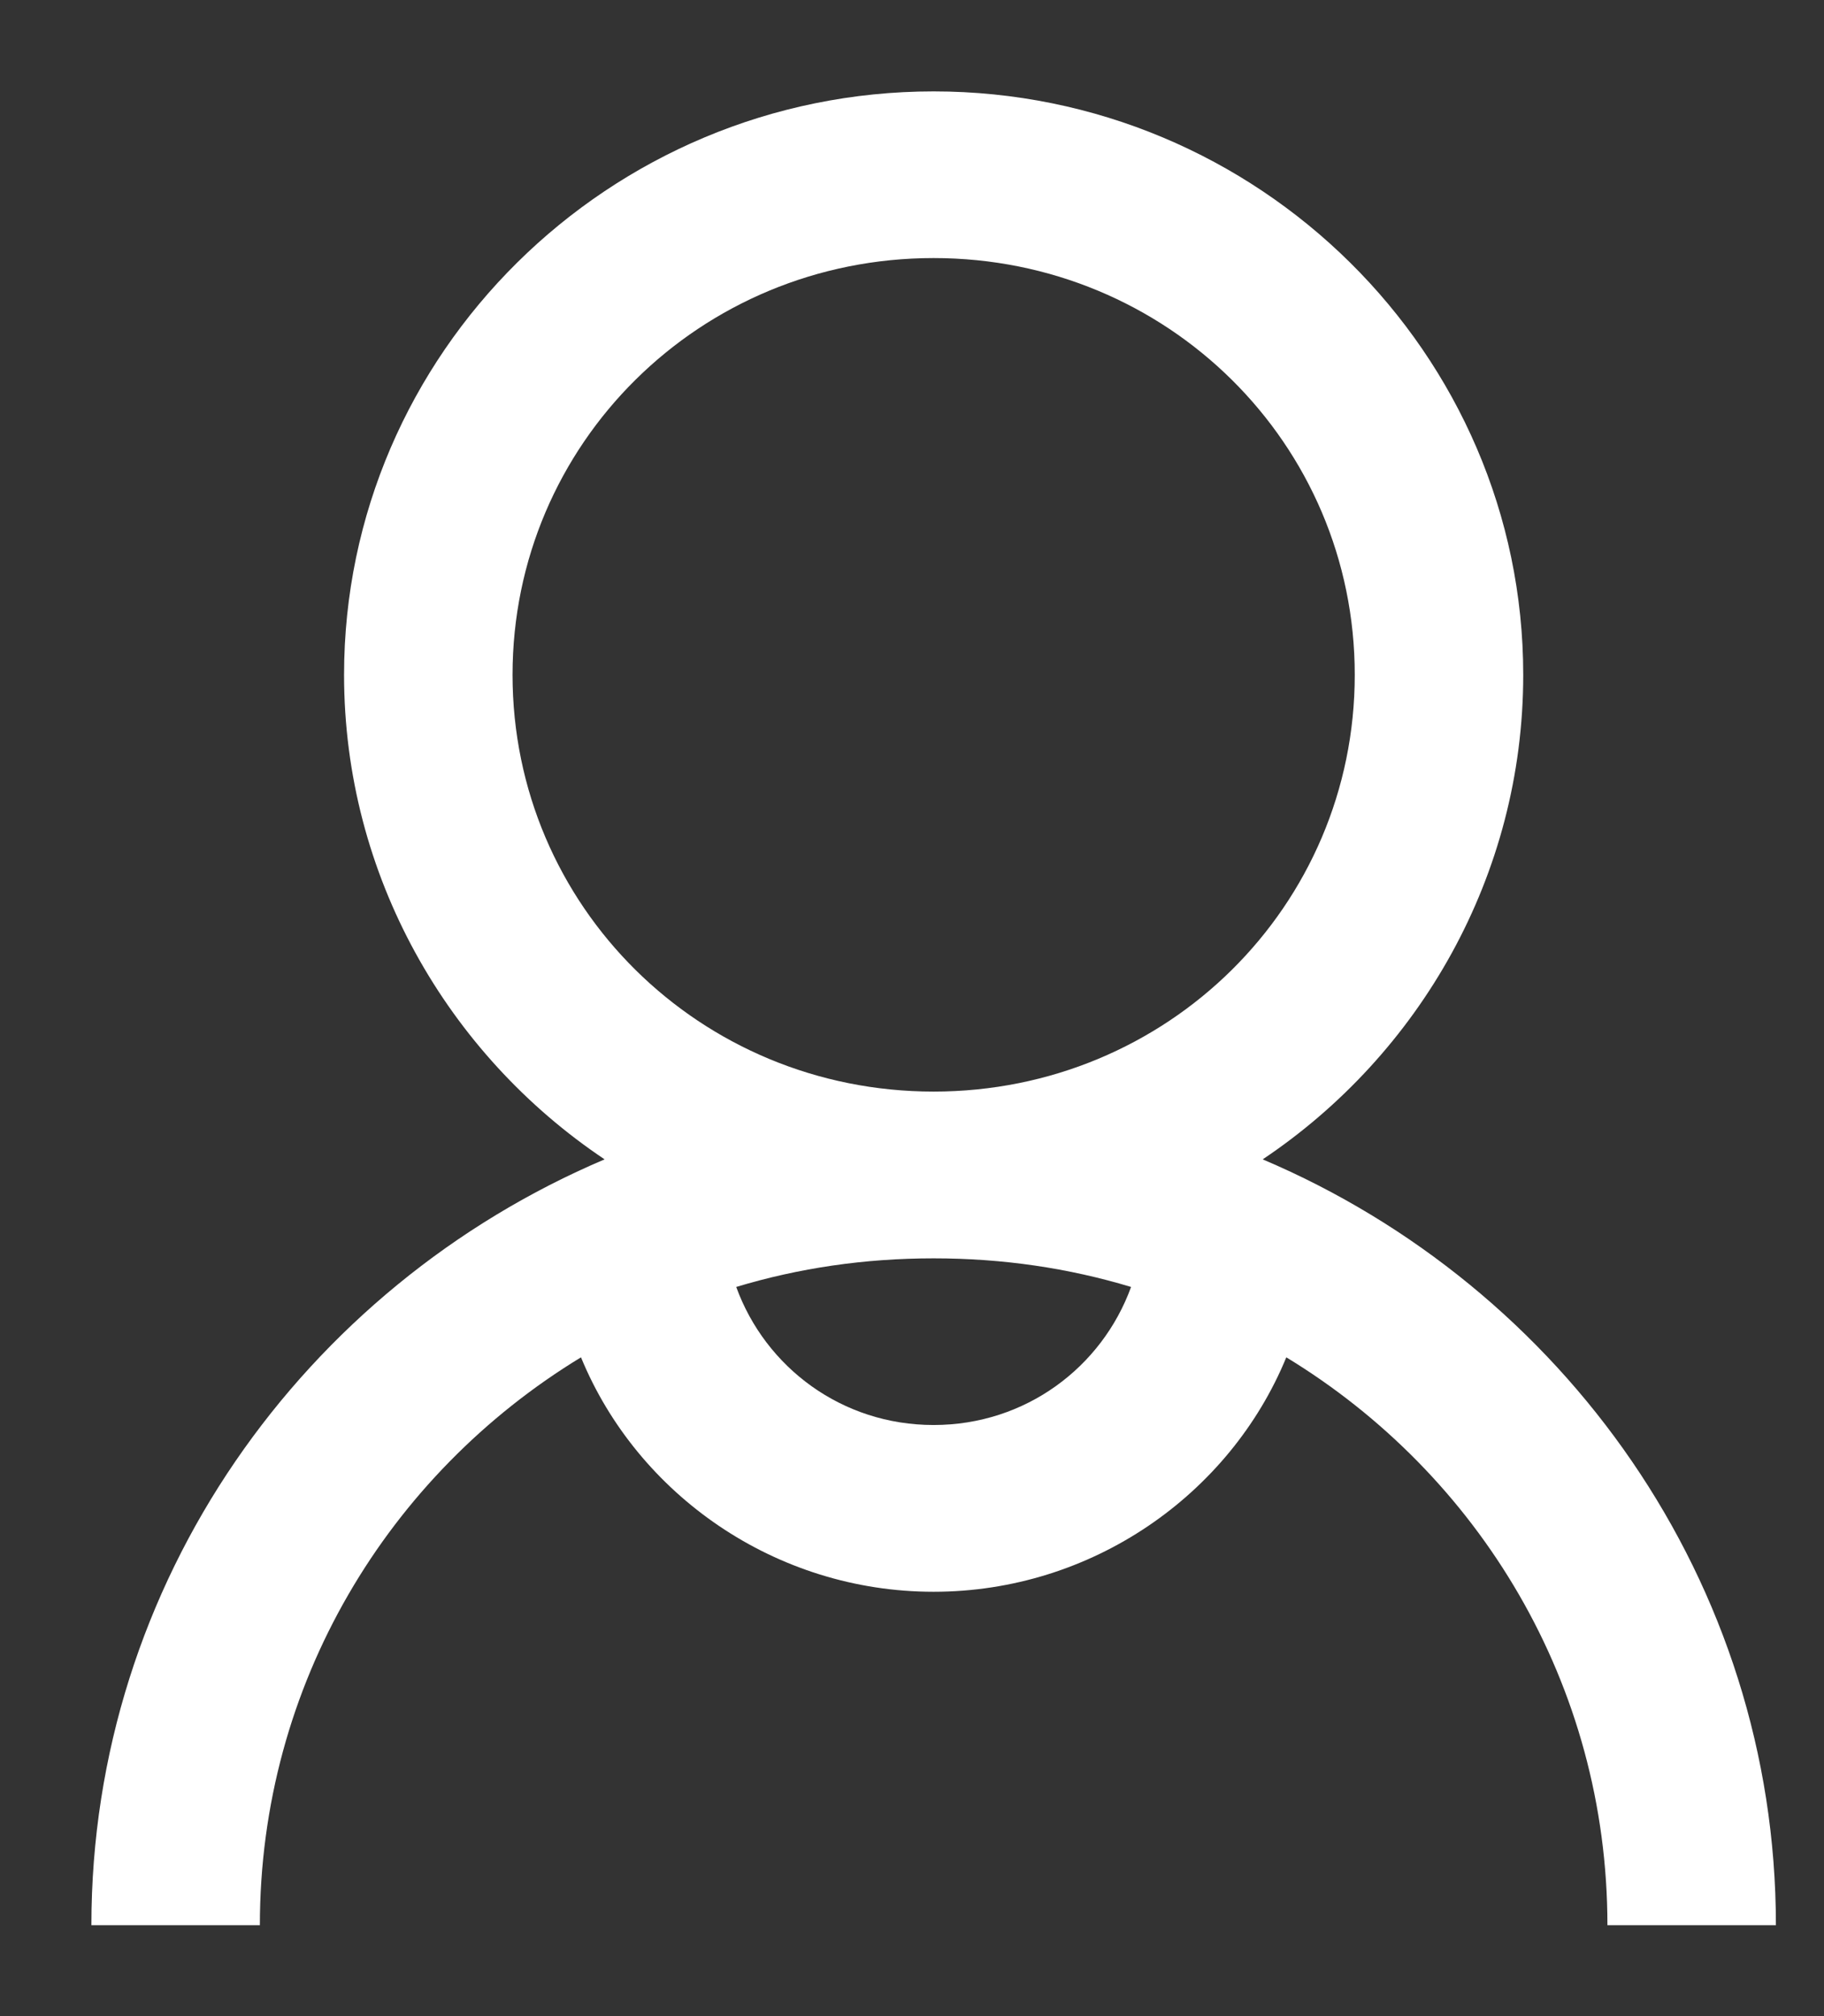 <svg xmlns="http://www.w3.org/2000/svg" xmlns:xlink="http://www.w3.org/1999/xlink" width="19" height="21" viewBox="0 0 19 21">
  <rect x="0" y="0" width="19" height="21" fill="#333333" stroke="none"/>
  <defs>
    <path id="icon-user-a" d="M8.773,0 C5.392,0 2.632,2.731 2.632,6.077 C2.632,8.169 3.712,10.03 5.346,11.124 C2.217,12.452 0,15.525 0,19.101 L1.755,19.101 C1.755,16.591 3.094,14.406 5.1,13.186 C5.688,14.616 7.125,15.628 8.773,15.628 C10.422,15.628 11.859,14.616 12.447,13.186 C14.453,14.406 15.792,16.591 15.792,19.101 L17.547,19.101 C17.547,15.525 15.33,12.452 12.201,11.124 C13.835,10.03 14.915,8.169 14.915,6.077 C14.915,2.731 12.155,0 8.773,0 Z M8.773,1.736 C11.207,1.736 13.16,3.67 13.16,6.077 C13.16,8.485 11.207,10.418 8.773,10.418 C6.34,10.418 4.387,8.485 4.387,6.077 C4.387,3.67 6.34,1.736 8.773,1.736 Z M8.773,12.155 C9.493,12.155 10.177,12.256 10.83,12.453 C10.526,13.29 9.73,13.891 8.773,13.891 C7.817,13.891 7.021,13.29 6.717,12.453 C7.37,12.256 8.054,12.155 8.773,12.155 Z"/>
  </defs>
  <g fill="none" fill-rule="evenodd" transform="translate(.952 .952)">
    <use fill="#FFF" fill-rule="nonzero" xlink:href="#icon-user-a"/>
  </g>
</svg>
